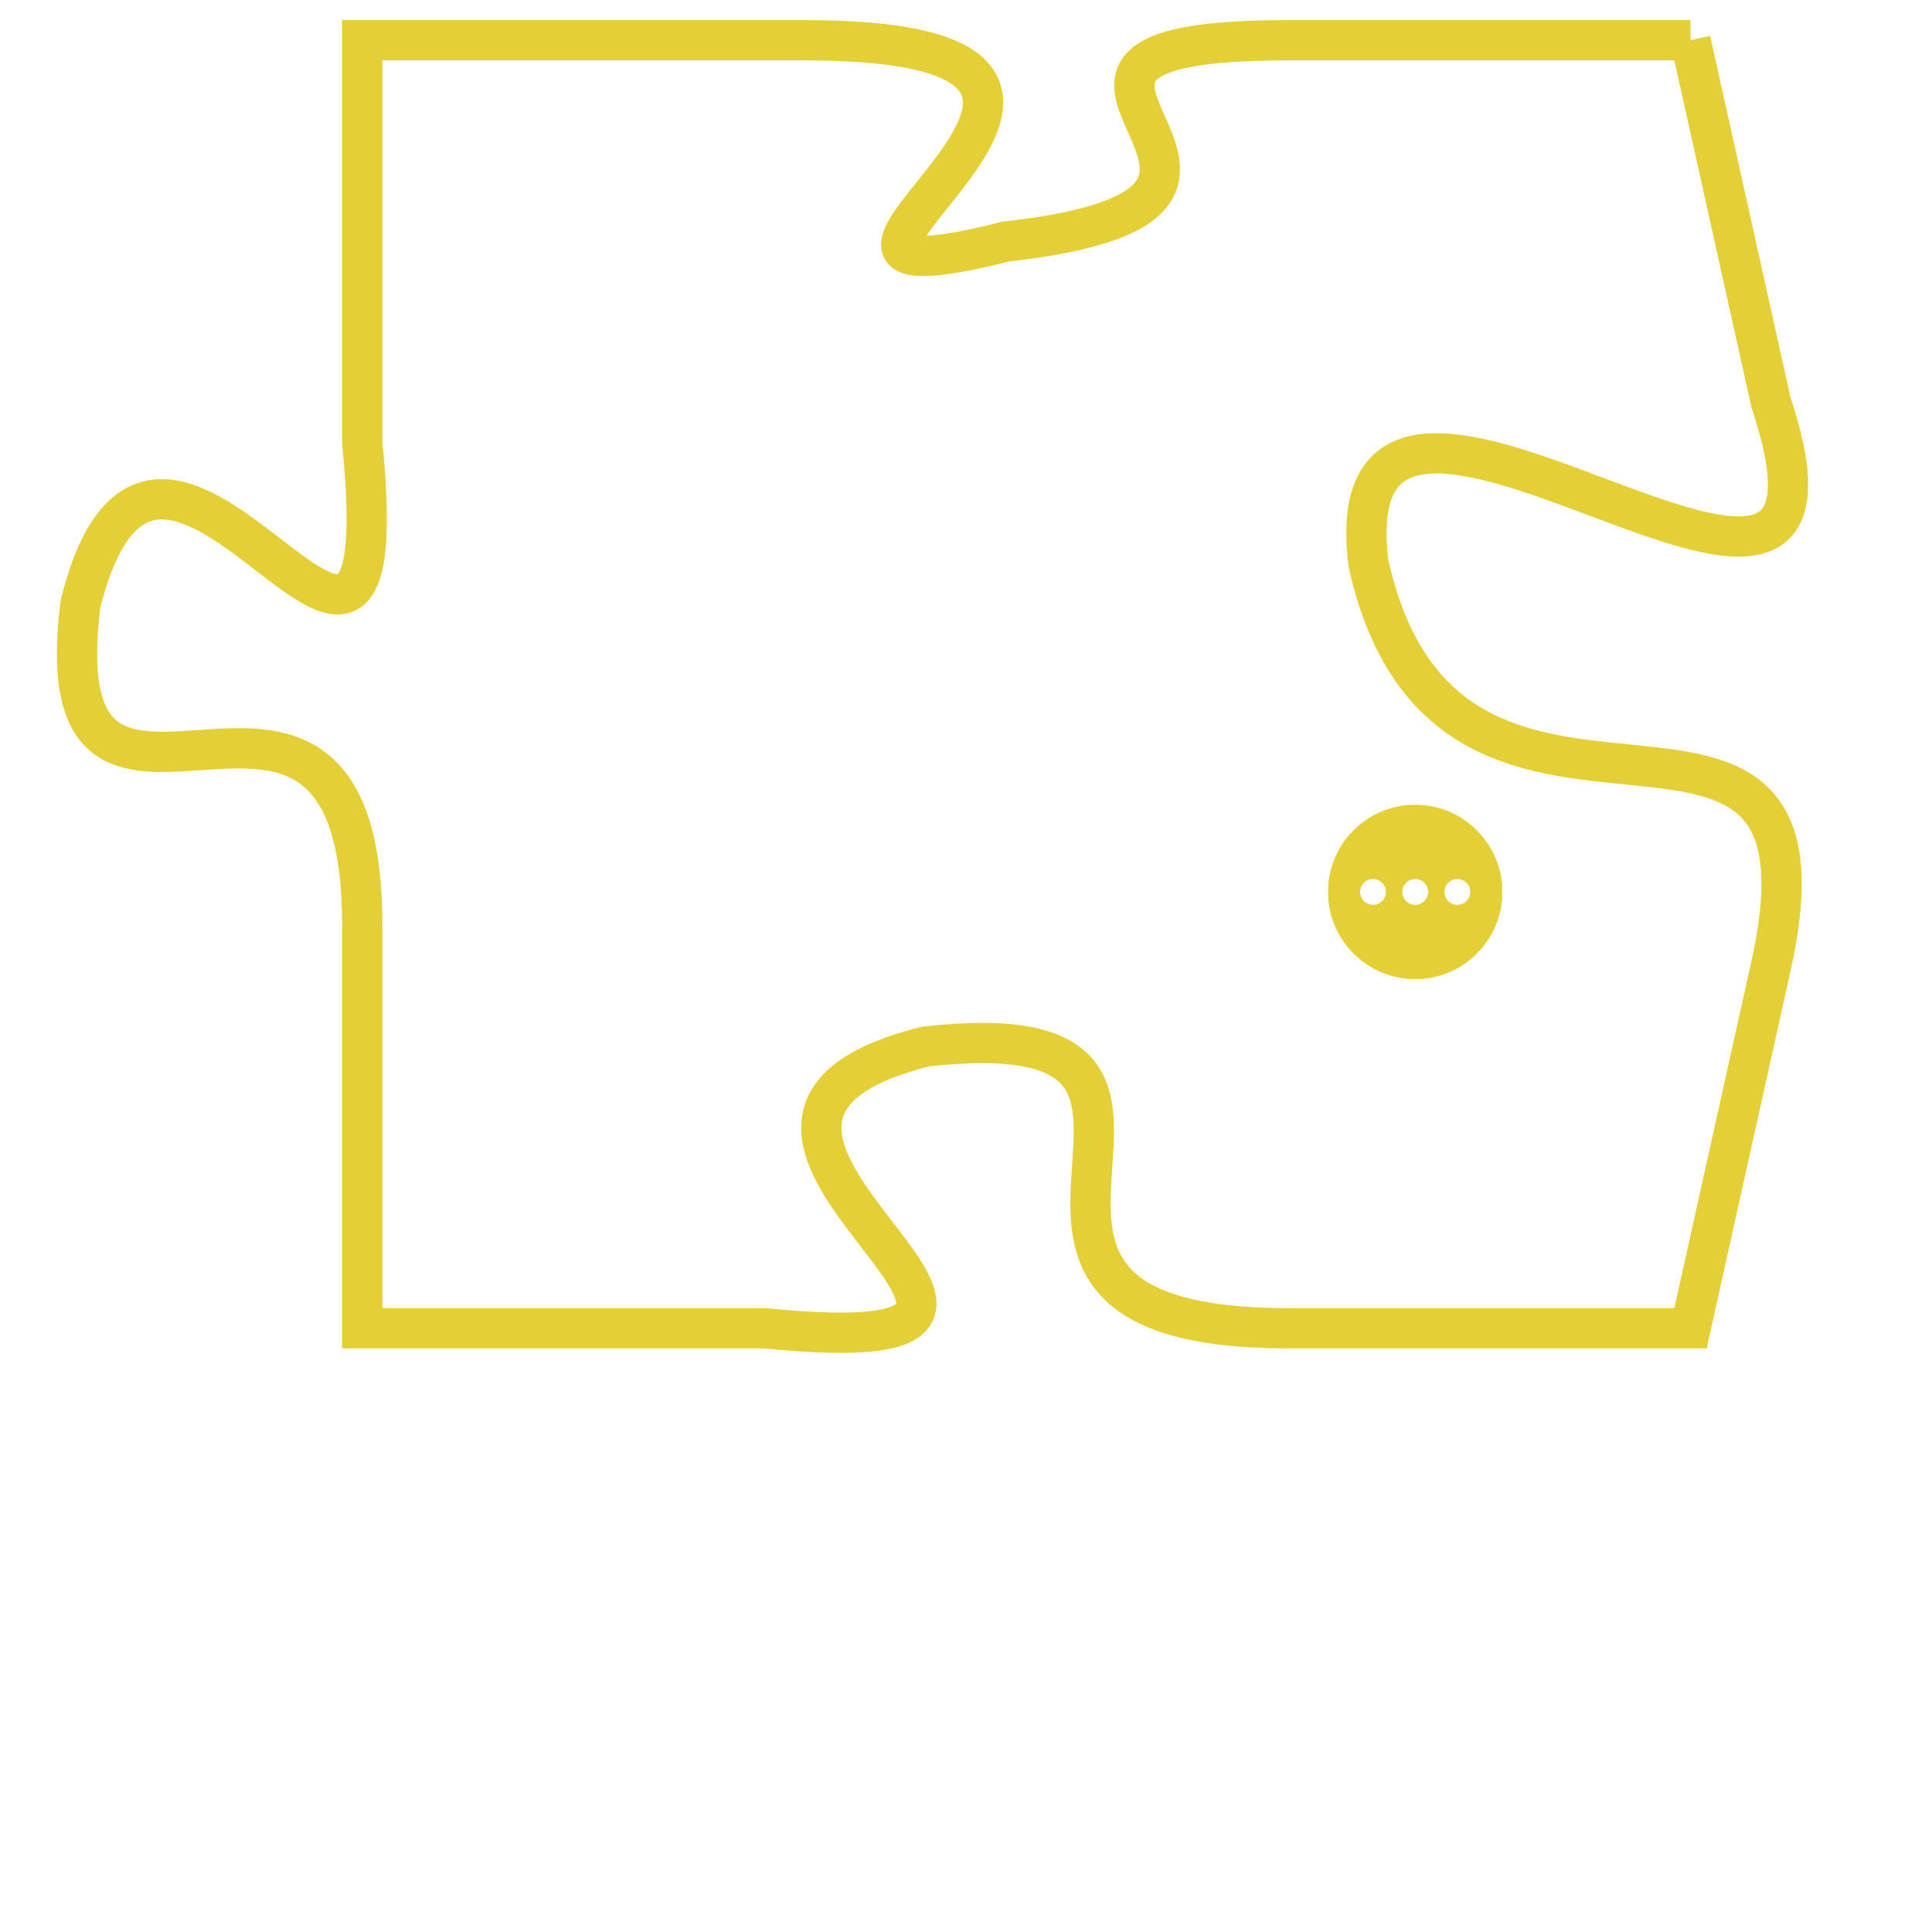 <svg version="1.1" xmlns="http://www.w3.org/2000/svg" xmlns:xlink="http://www.w3.org/1999/xlink" fill="transparent" x="0" y="0" width="350" height="350" preserveAspectRatio="xMinYMin slice"><style type="text/css">.links{fill:transparent;stroke: #E4CF37;}.links:hover{fill:#63D272; opacity:0.4;}</style><defs><g id="allt"><path id="t1745" d="M1848,416 L1838,416 C1829,416 1840,420 1831,421 C1823,423 1837,416 1826,416 L1815,416 1815,416 L1815,426 C1816,436 1810,422 1808,430 C1807,438 1815,429 1815,438 L1815,448 1815,448 L1825,448 C1835,449 1821,443 1829,441 C1838,440 1828,448 1838,448 L1848,448 1848,448 L1850,439 C1852,430 1842,438 1840,429 C1839,421 1853,434 1850,425 L1848,416"/></g><clipPath id="c" clipRule="evenodd" fill="transparent"><use href="#t1745"/></clipPath></defs><svg viewBox="1806 415 48 35" preserveAspectRatio="xMinYMin meet"><svg width="4380" height="2430"><g><image crossorigin="anonymous" x="0" y="0" href="https://nftpuzzle.license-token.com/assets/completepuzzle.svg" width="100%" height="100%" /><g class="links"><use href="#t1745"/></g></g></svg><svg x="1839" y="435" height="9%" width="9%" viewBox="0 0 330 330"><g><a xlink:href="https://nftpuzzle.license-token.com/" class="links"><title>See the most innovative NFT based token software licensing project</title><path fill="#E4CF37" id="more" d="M165,0C74.019,0,0,74.019,0,165s74.019,165,165,165s165-74.019,165-165S255.981,0,165,0z M85,190 c-13.785,0-25-11.215-25-25s11.215-25,25-25s25,11.215,25,25S98.785,190,85,190z M165,190c-13.785,0-25-11.215-25-25 s11.215-25,25-25s25,11.215,25,25S178.785,190,165,190z M245,190c-13.785,0-25-11.215-25-25s11.215-25,25-25 c13.785,0,25,11.215,25,25S258.785,190,245,190z"></path></a></g></svg></svg></svg>